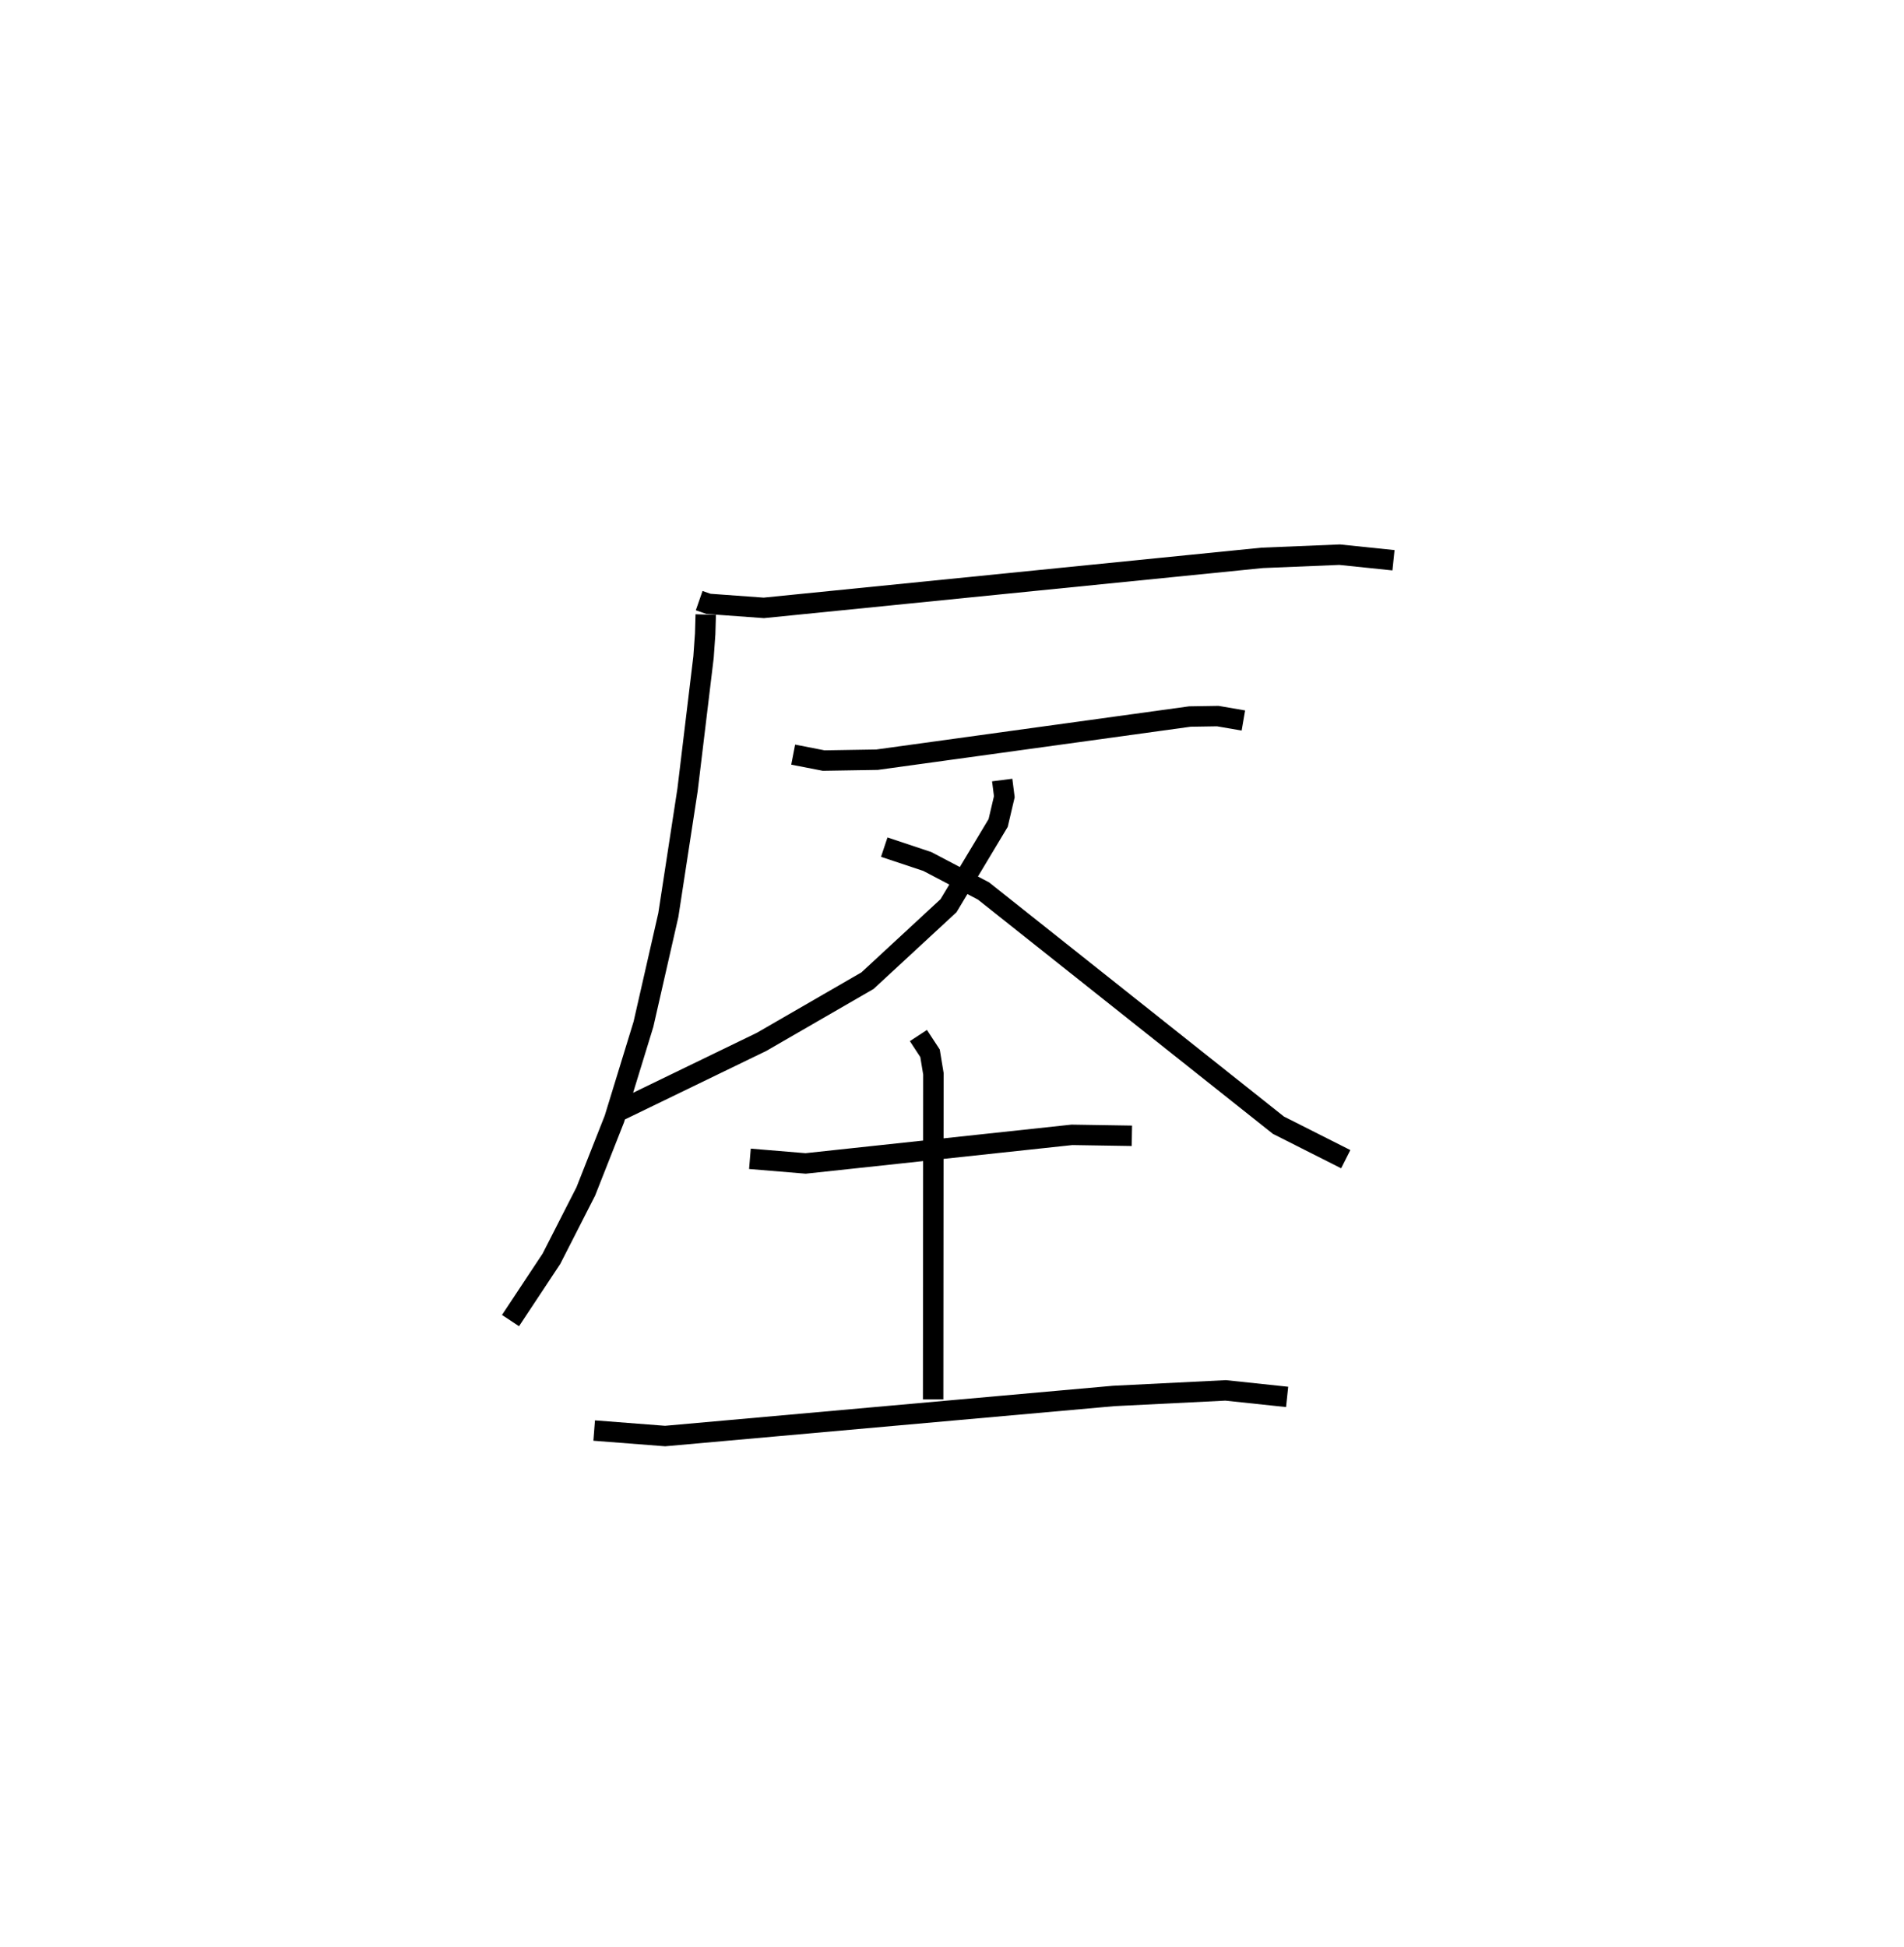 <?xml version="1.0" encoding="utf-8" ?>
<svg baseProfile="full" height="95.313" version="1.1" width="93.24" xmlns="http://www.w3.org/2000/svg" xmlns:ev="http://www.w3.org/2001/xml-events" xmlns:xlink="http://www.w3.org/1999/xlink"><defs /><rect fill="white" height="95.313" width="93.24" x="0" y="0" /><path d="M25.404,25 m0.0,0.0 m8.835,4.408 l0.455,0.158 2.71,0.197 l24.404,-2.449 3.792,-0.156 l2.64,0.273 m-33.68,2.659 l-0.027,0.943 -0.08,1.135 l-0.784,6.509 -0.94,6.123 l-1.219,5.35 -1.423,4.636 l-1.4,3.547 -1.681,3.295 l-2.006,3.03 m13.843,-27.71 l1.493,0.291 2.613,-0.043 l15.317,-2.113 1.368,-0.022 l1.255,0.216 m-11.811,2.915 l0.104,0.817 -0.302,1.286 l-2.431,4.05 -3.967,3.67 l-5.186,2.996 -7.188,3.483 m13.194,-13.017 l2.109,0.703 2.753,1.445 l14.441,11.467 3.297,1.664 m-29.178,-0.018 l2.727,0.226 13.042,-1.4 l2.936,0.047 m-10.454,-4.909 l0.569,0.869 0.165,1.001 l-0.013,15.945 m-16.599,1.525 l3.474,0.269 21.963,-1.962 l5.484,-0.273 3.013,0.319 " fill="none" stroke="black" stroke-width="1" /></svg>